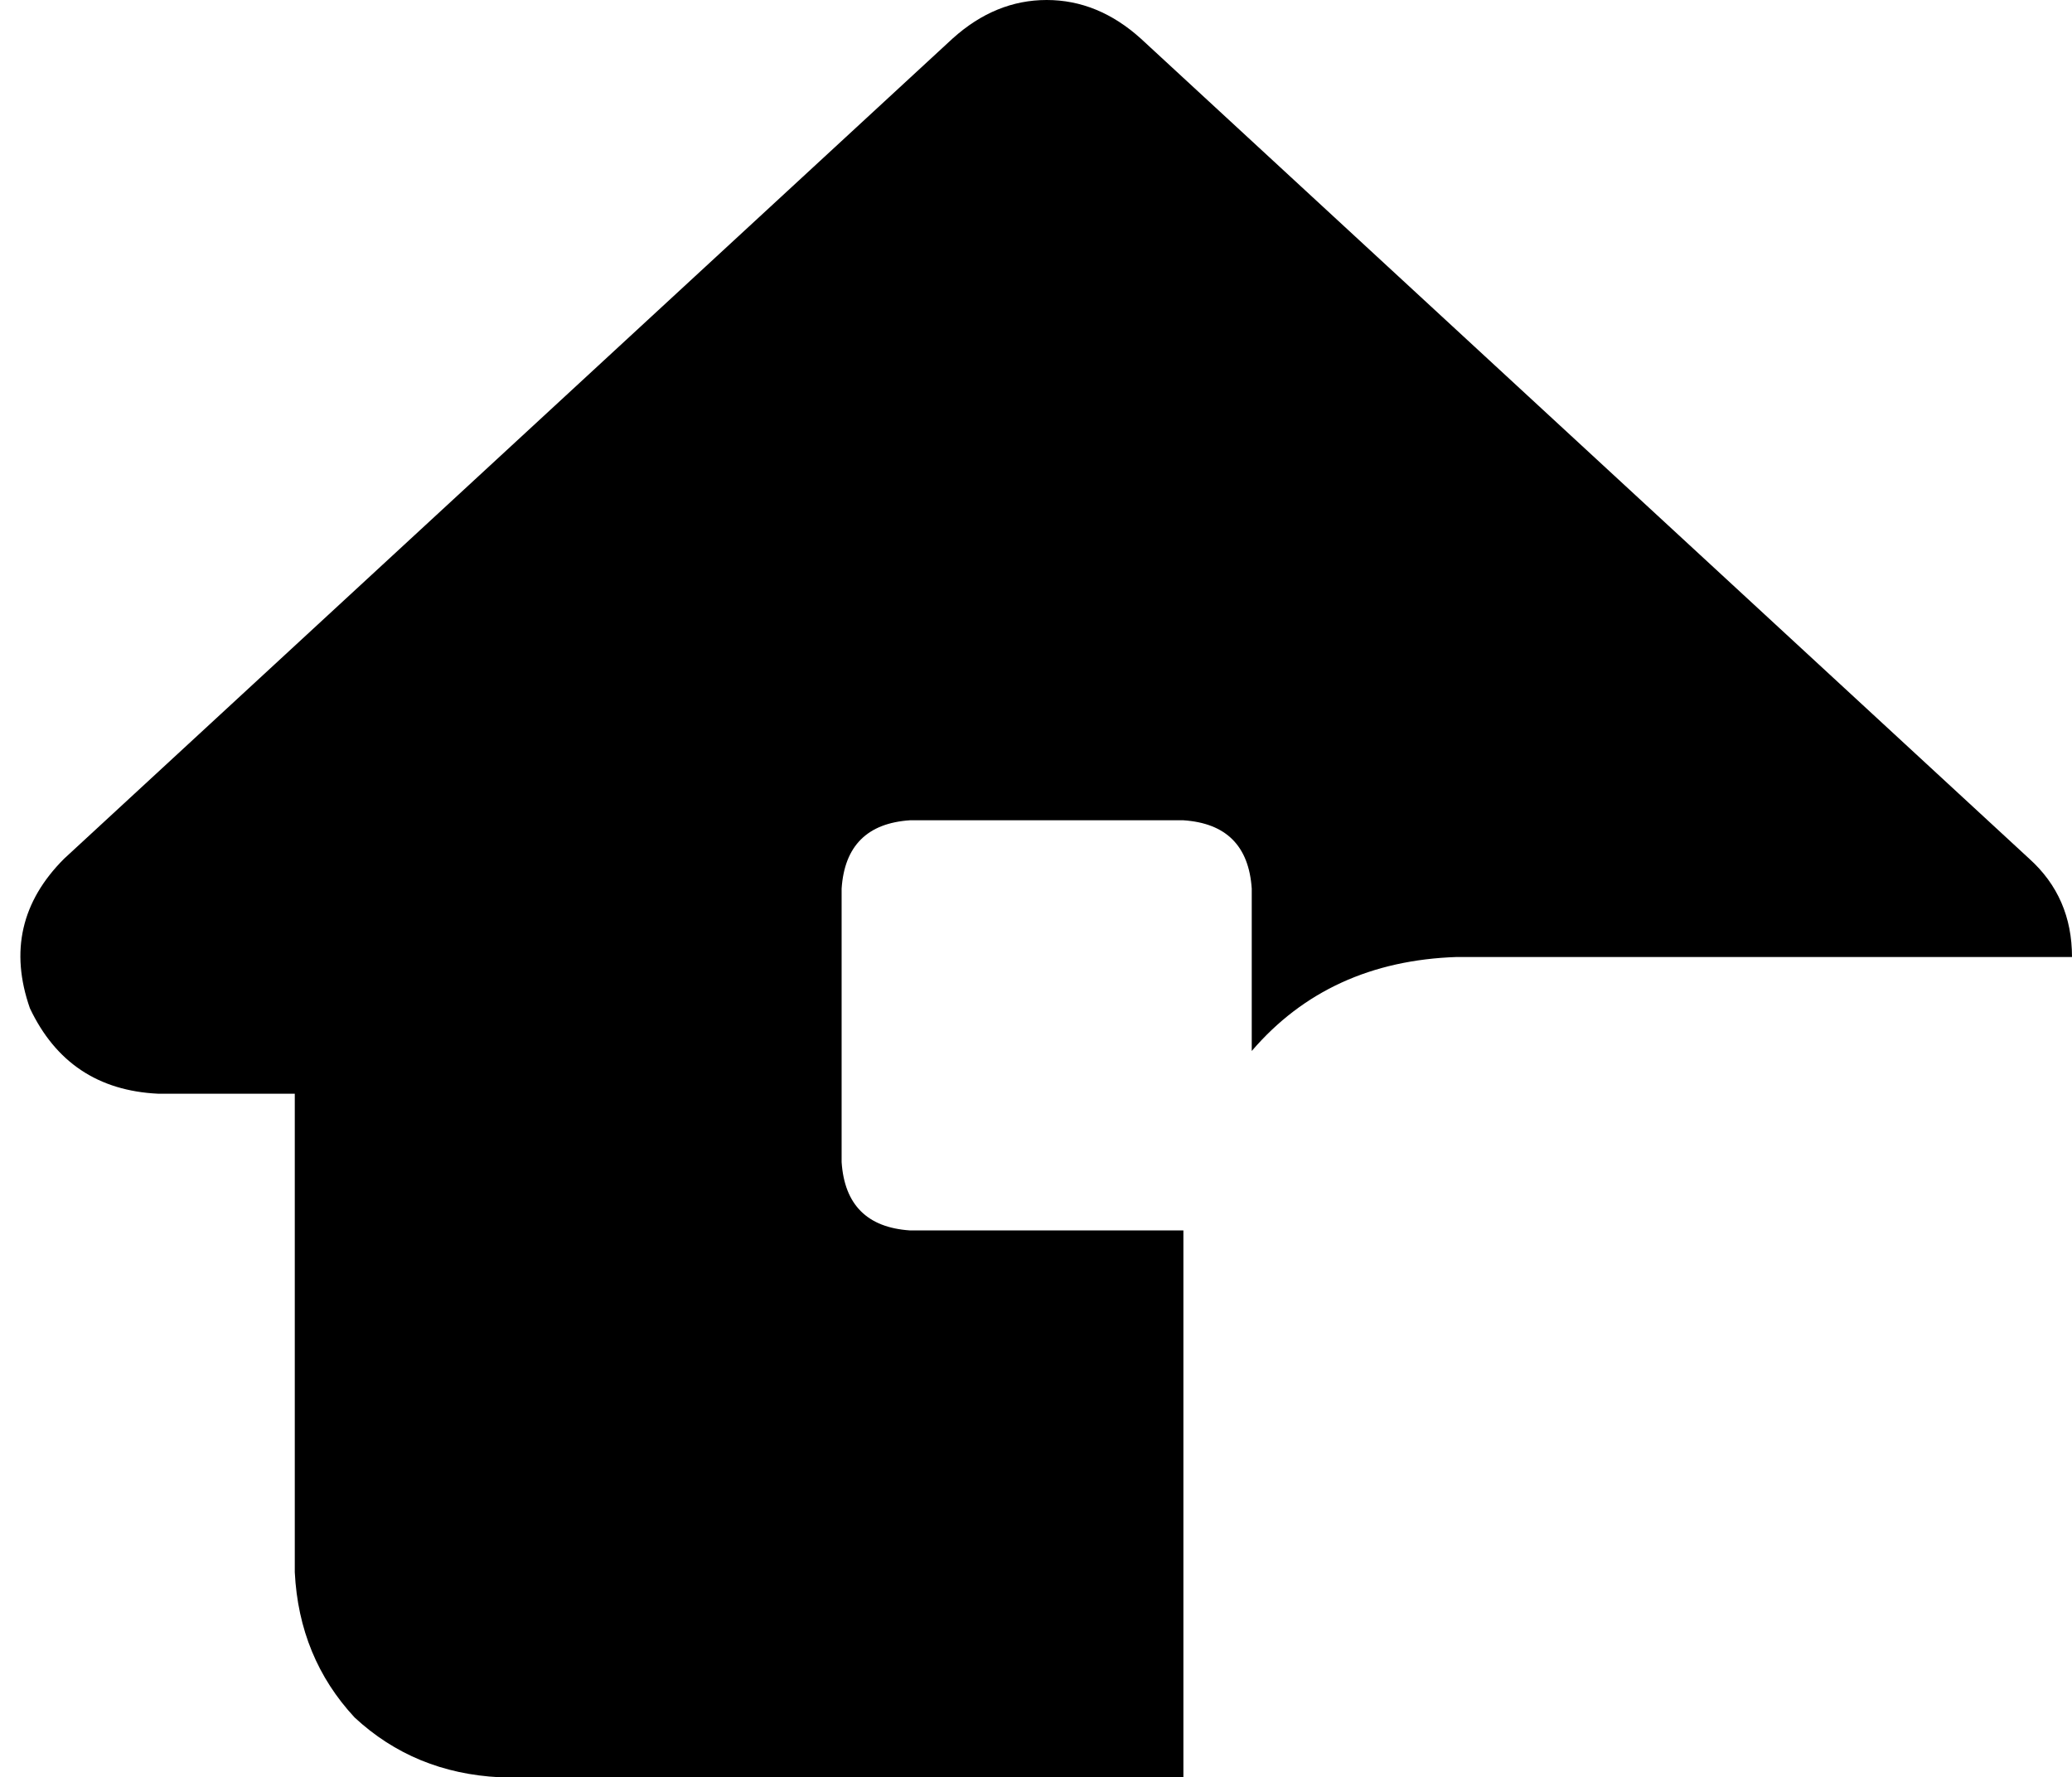 <svg xmlns="http://www.w3.org/2000/svg" viewBox="0 0 485 416">
    <path d="M 267 9 Q 257 0 245 0 L 245 0 Q 233 0 223 9 L 15 201 Q 0 216 7 236 Q 16 255 37 256 L 69 256 L 69 368 Q 70 388 83 402 Q 97 415 117 416 L 277 416 L 277 288 L 213 288 Q 198 287 197 272 L 197 208 Q 198 193 213 192 L 277 192 Q 292 193 293 208 L 293 246 Q 311 225 341 224 L 485 224 Q 485 210 475 201 L 267 9 L 267 9 Z"/>
</svg>
